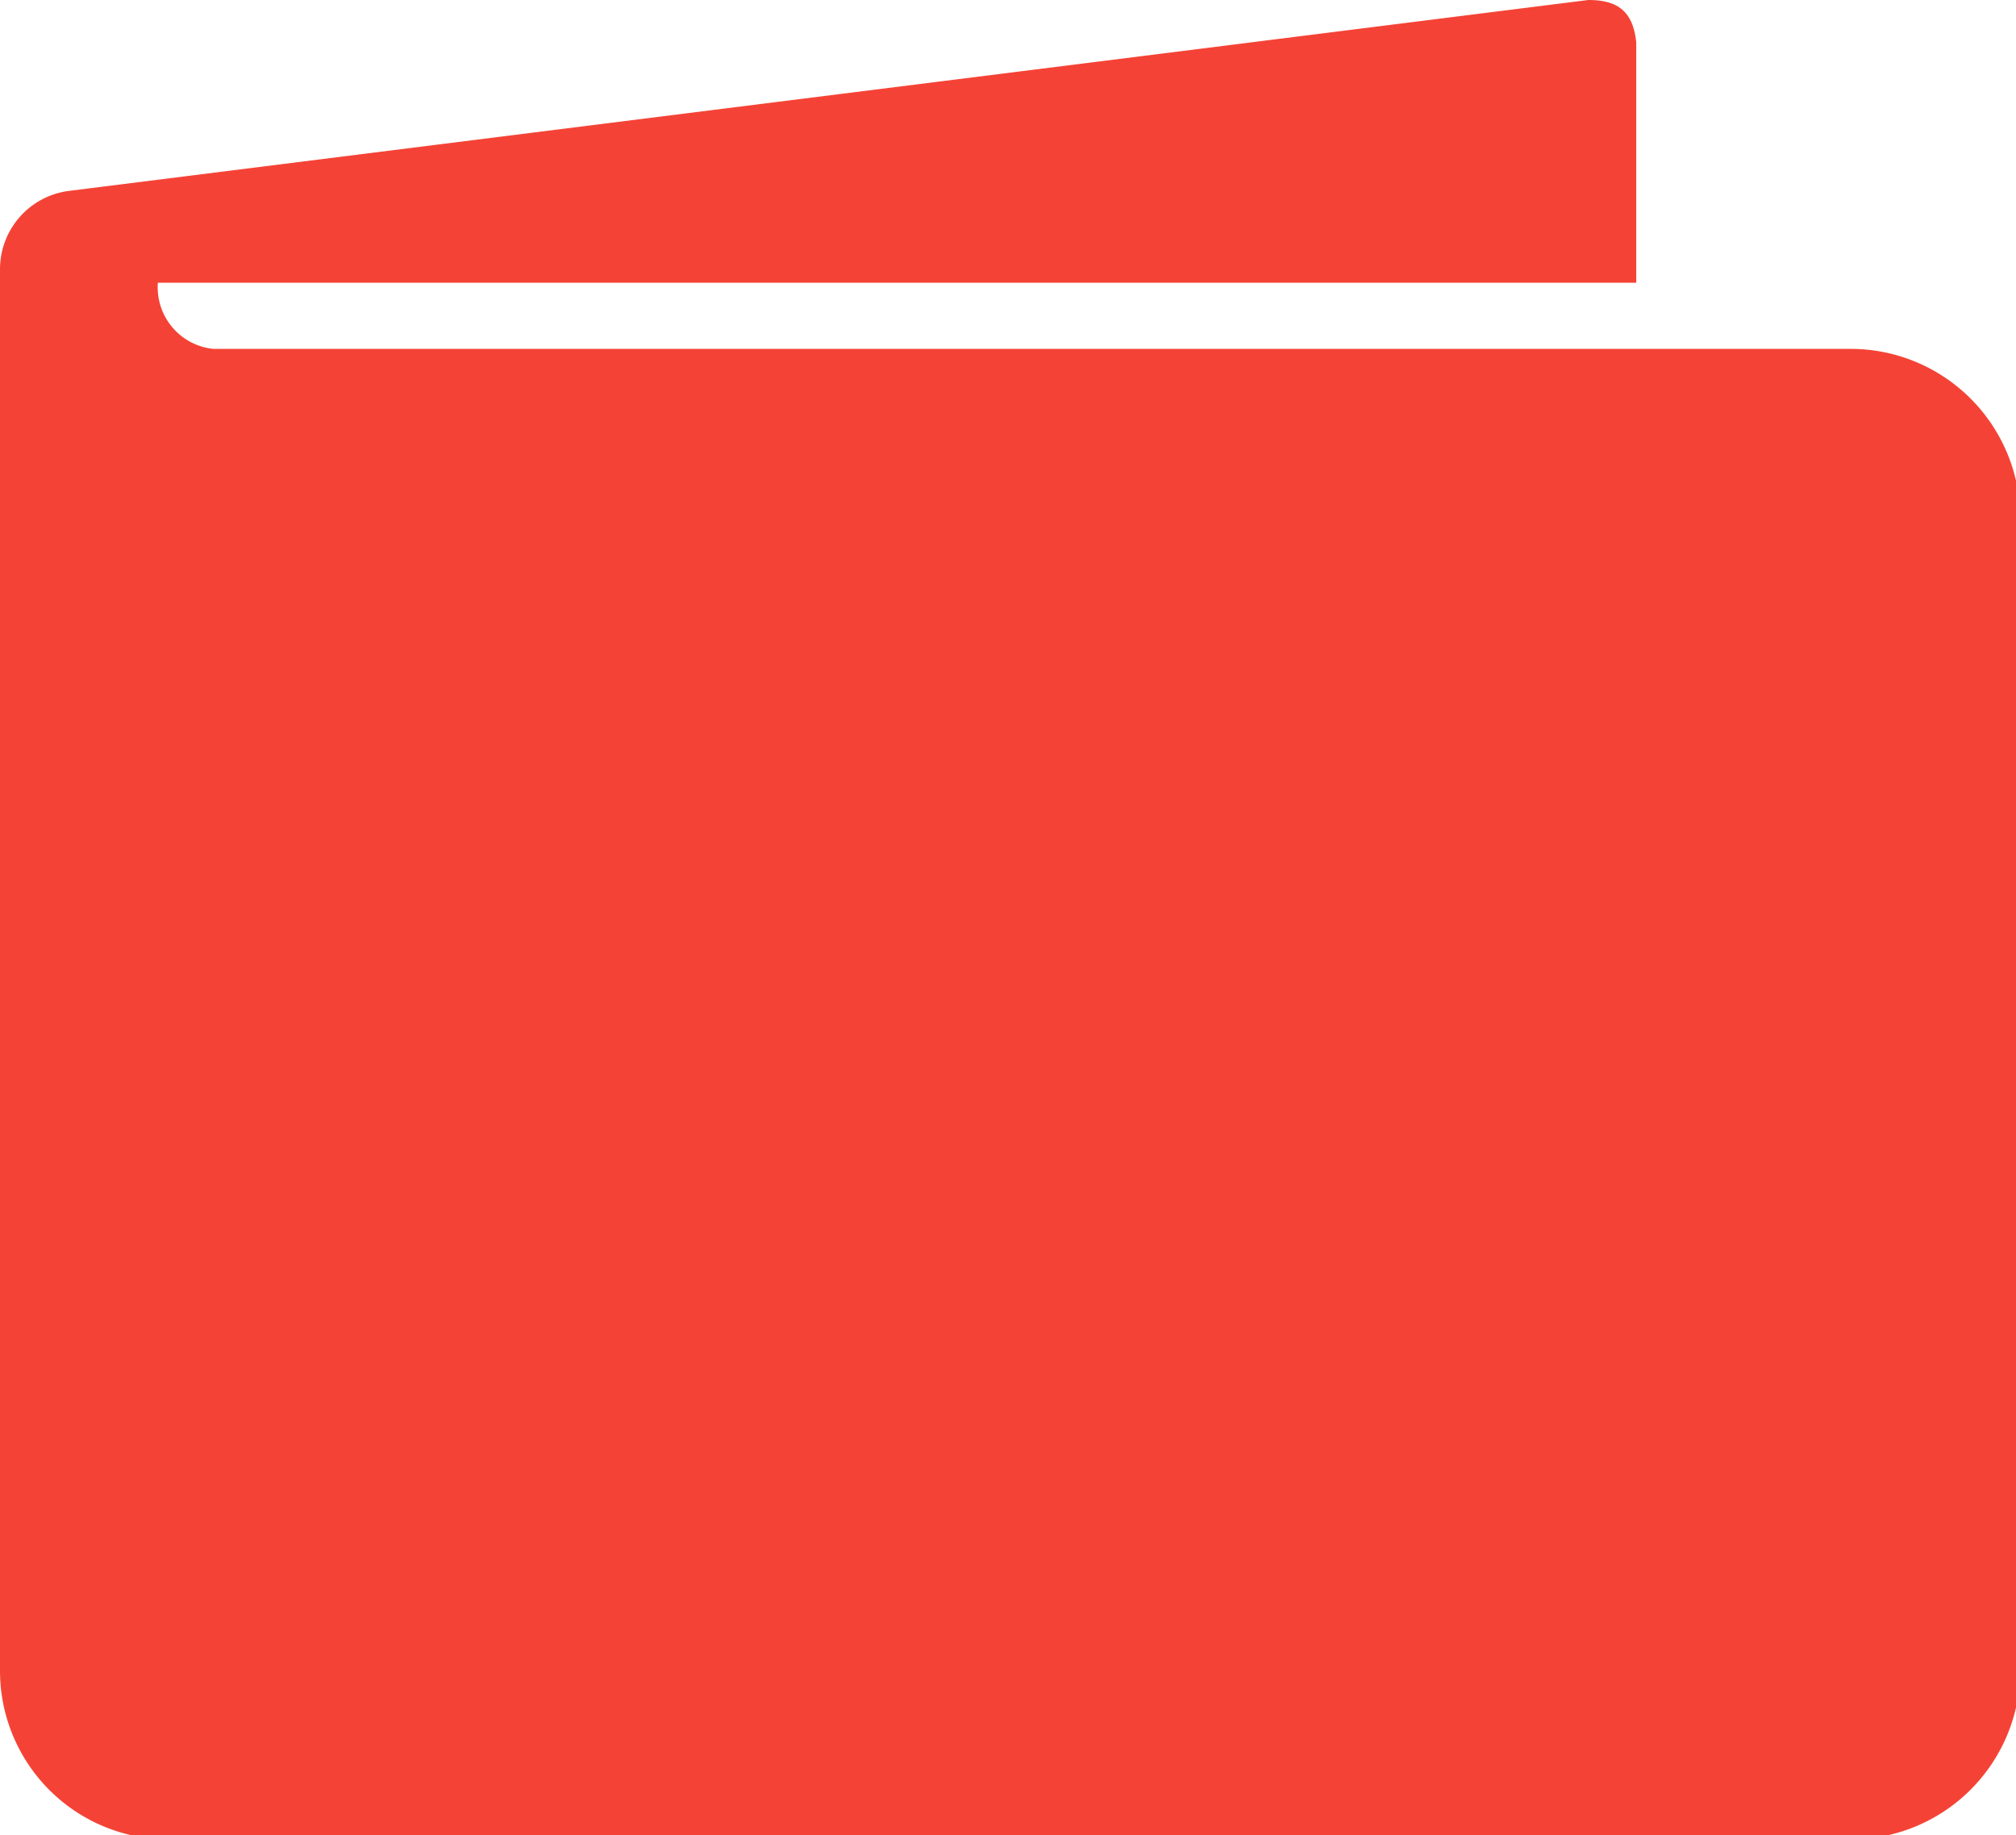 <?xml version="1.0" encoding="UTF-8"?>
<!DOCTYPE svg PUBLIC '-//W3C//DTD SVG 1.0//EN'
          'http://www.w3.org/TR/2001/REC-SVG-20010904/DTD/svg10.dtd'>
<svg height="17.2" preserveAspectRatio="xMidYMid meet" version="1.0" viewBox="-0.0 0.0 18.9 17.2" width="18.9" xmlns="http://www.w3.org/2000/svg" xmlns:xlink="http://www.w3.org/1999/xlink" zoomAndPan="magnify"
><g data-name="Layer 2"
  ><g data-name="Layer 1" id="change1_1"
    ><path d="M14.89,0,.64,1.79A.74.74,0,0,0,0,2.52V15.66a1.58,1.58,0,0,0,1.58,1.58H17.35a1.59,1.59,0,0,0,1.59-1.58V4.85a1.59,1.59,0,0,0-1.59-1.58H2a.58.58,0,0,1-.52-.62H15.34V.4C15.31.1,15.16,0,14.89,0Z" fill="#f44336"
    /></g
  ></g
></svg
>

